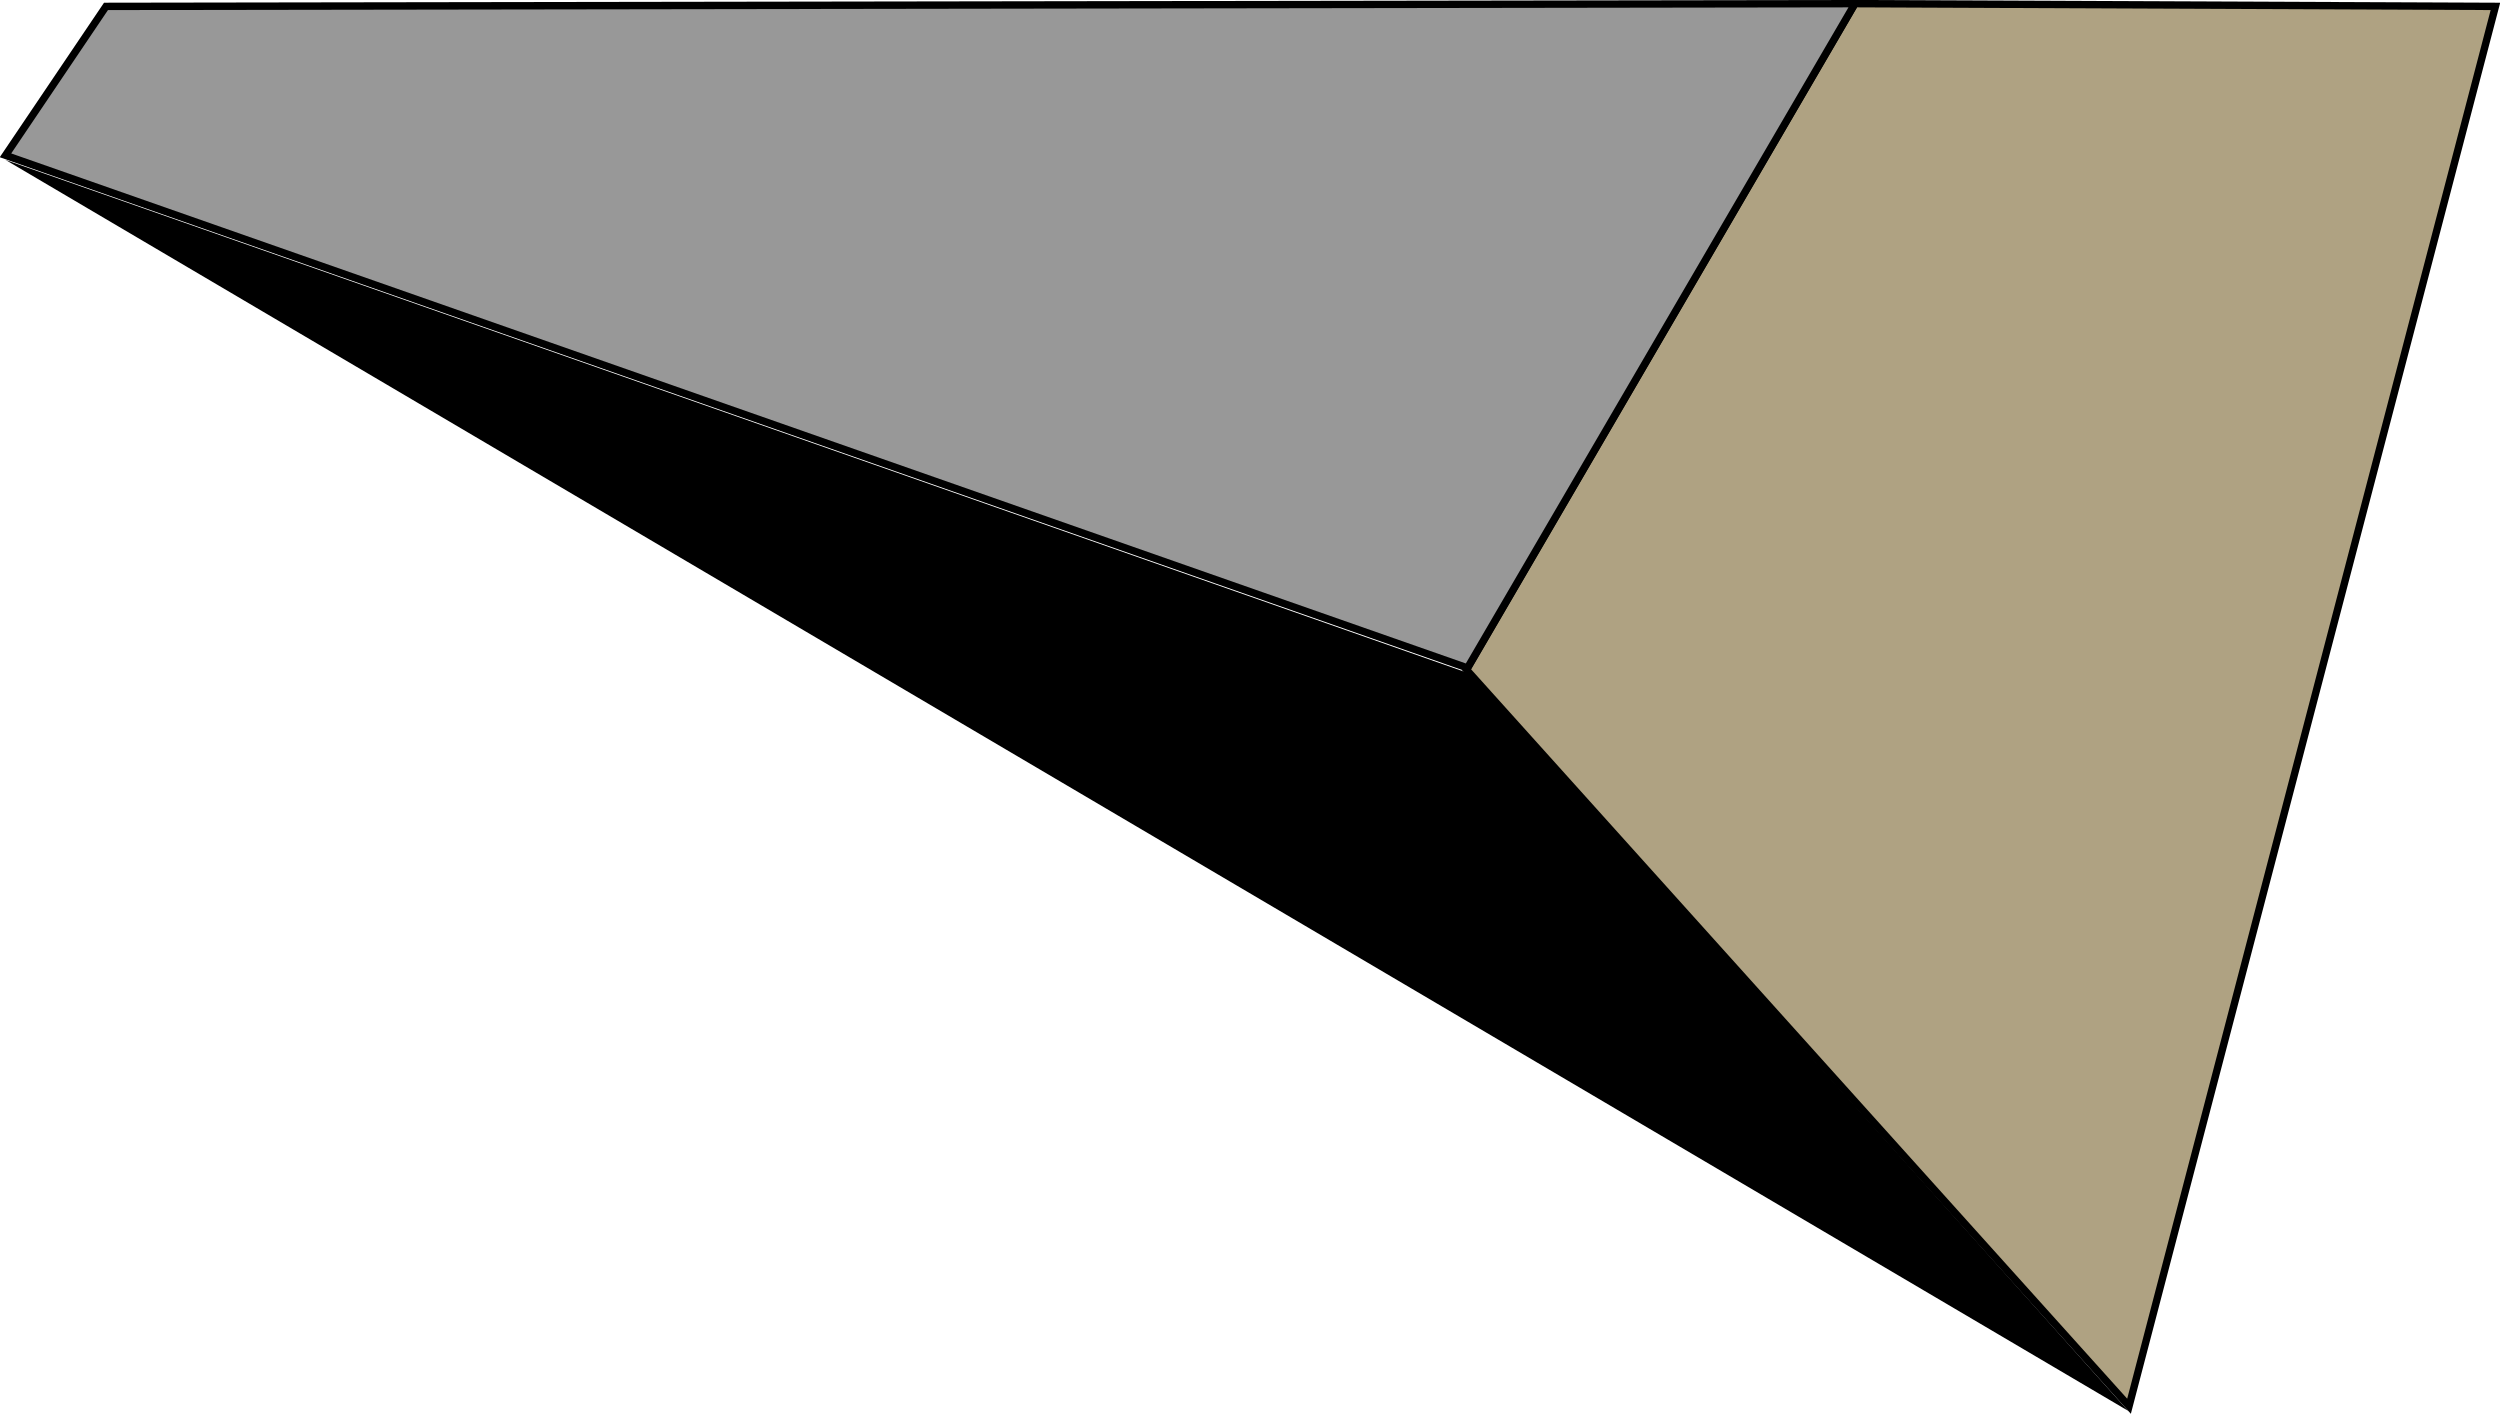 <svg version="1" id="Layer_1" xmlns="http://www.w3.org/2000/svg" viewBox="0 0 273.6 154.8">
  <style>
    .st0{fill:#000000;} .st1{fill:#AFA282;stroke:#000000;stroke-width:0.808;stroke-miterlimit:10;} .st2{fill:#989898;stroke:#000000;stroke-width:0.808;stroke-miterlimit:10;}
  </style>
  <path vector-effect="non-scaling-stroke" class="st0" d="M232.9 154.4L.6 17.5l159.9 56.1z"/>
  <path vector-effect="non-scaling-stroke" class="st1" d="M273.1.7L203 .4l-42.5 72.9 72.5 80.6z"/>
  <path vector-effect="non-scaling-stroke" class="st2" d="M.6 17L11.6.7 203 .4l-42.4 72.7z"/>
</svg>
